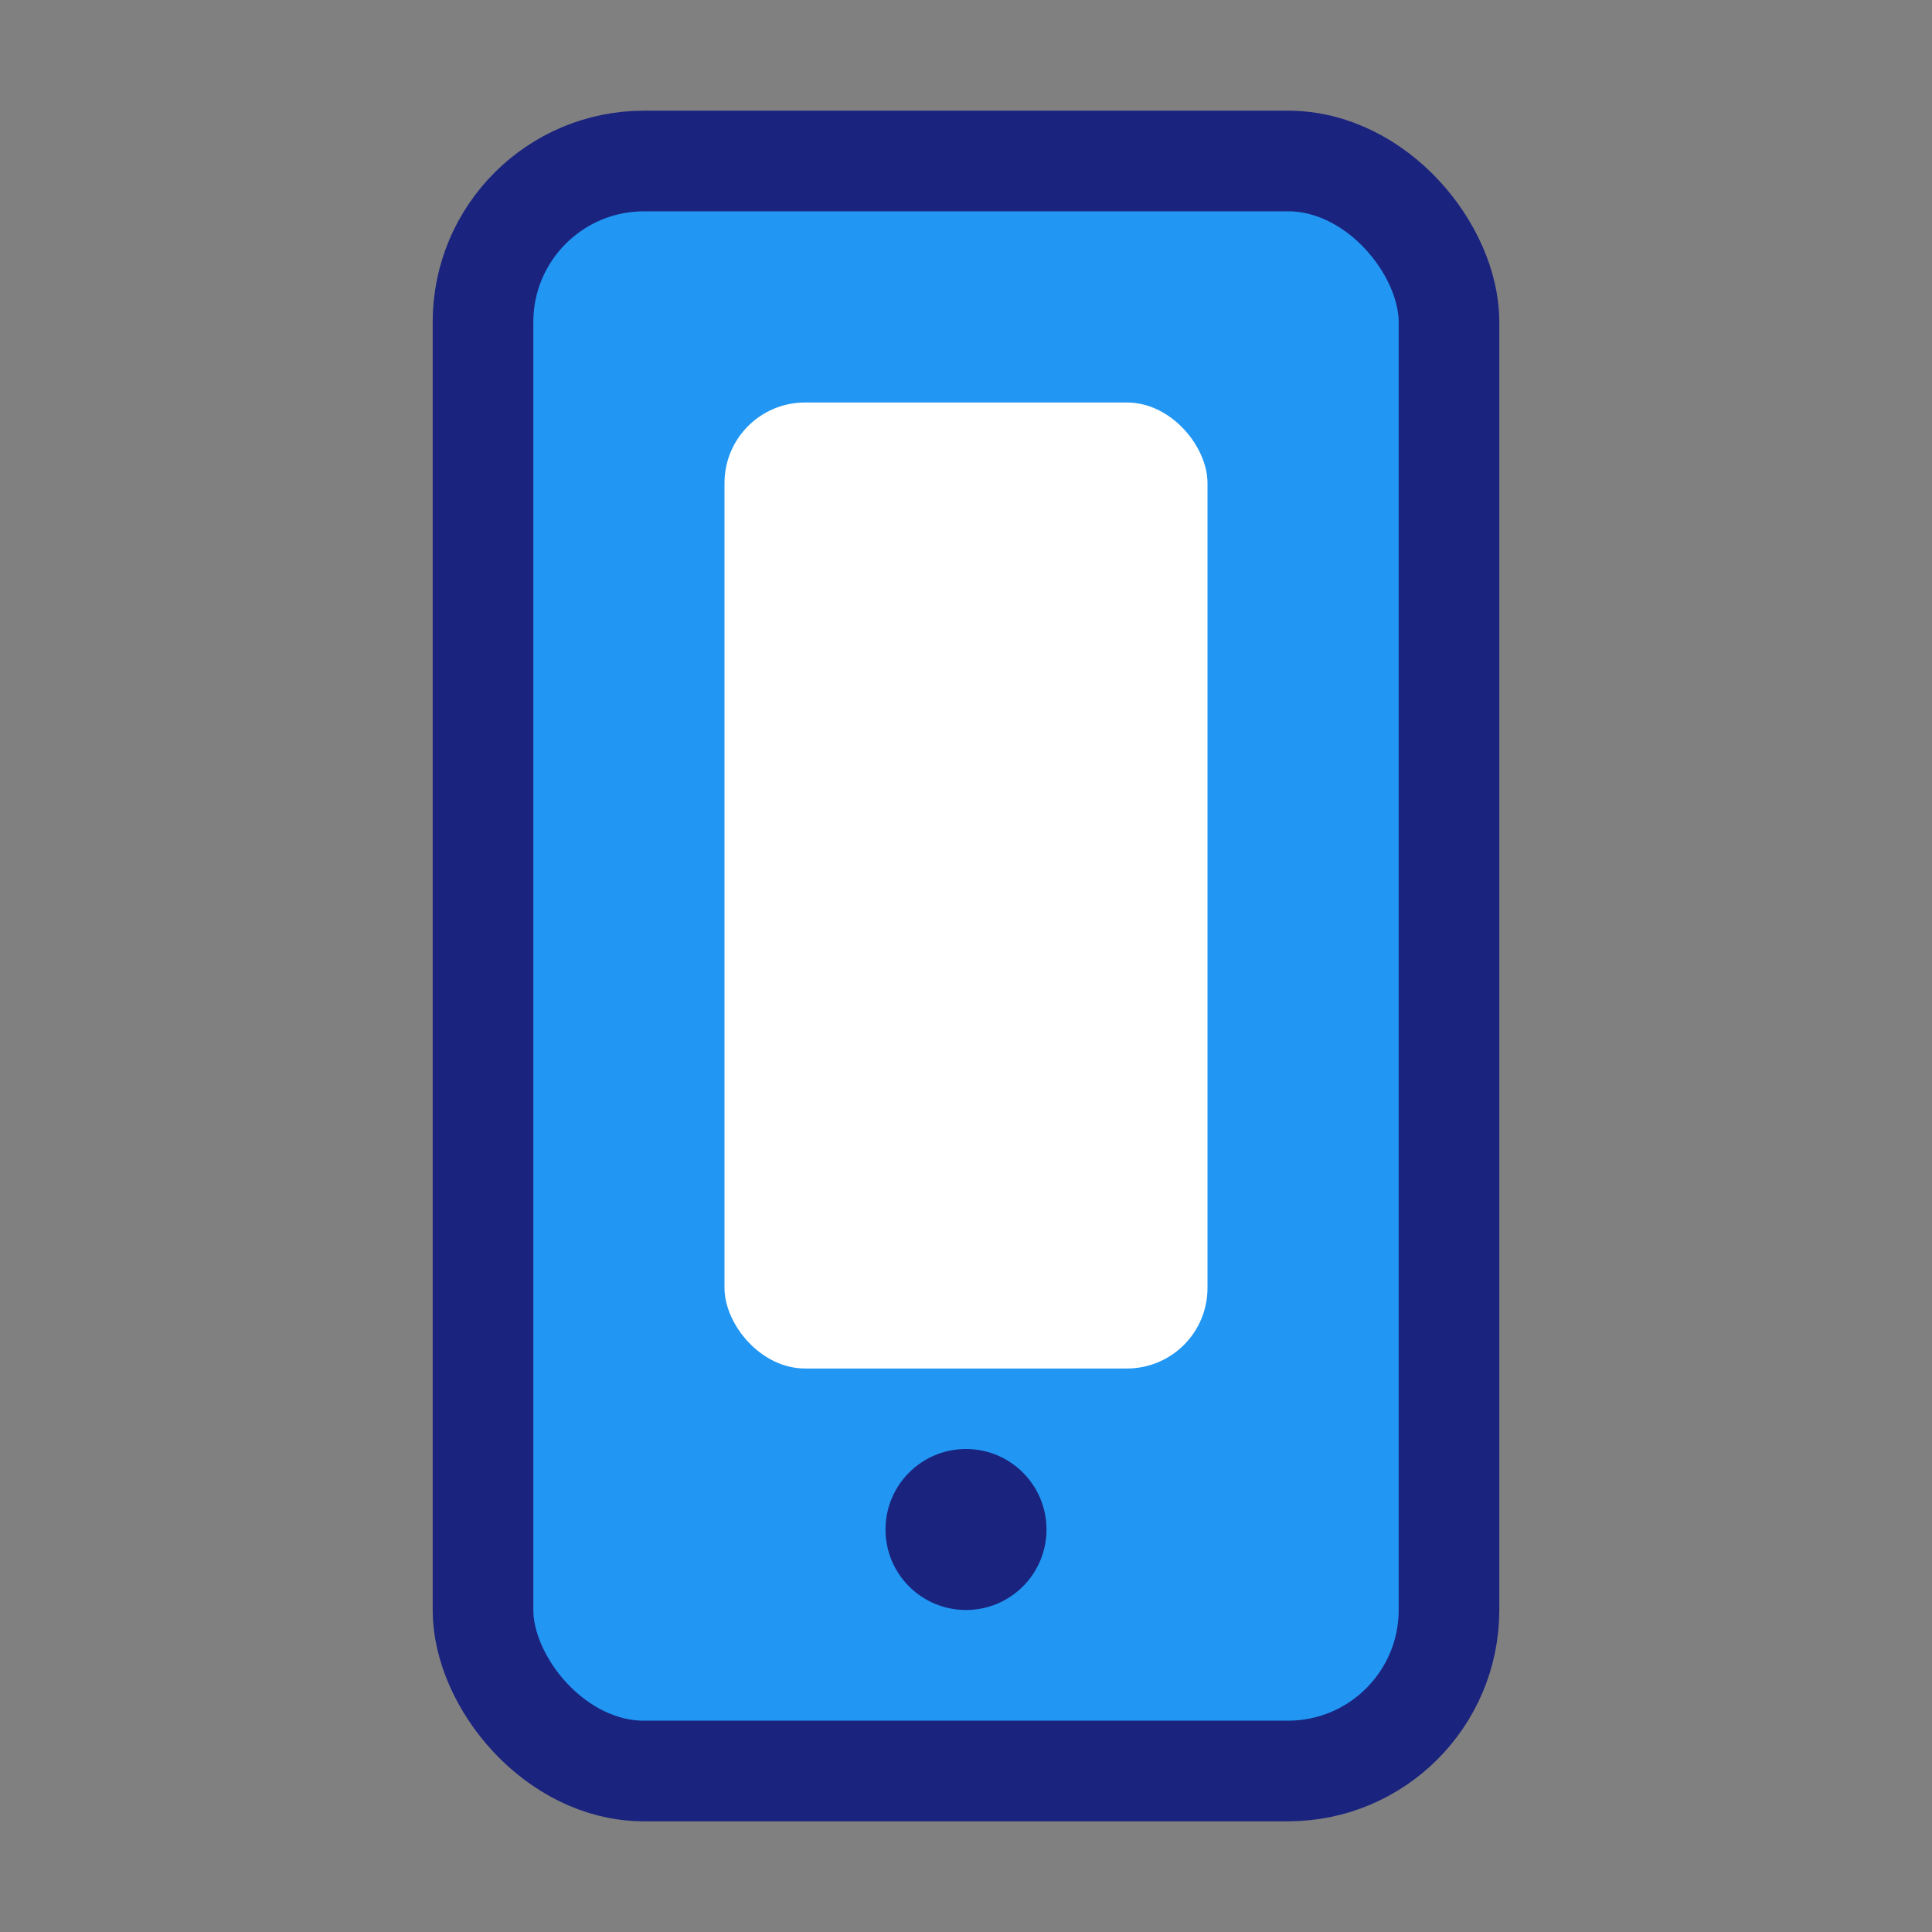 <svg width="48" height="48" viewBox="0 0 48 48" fill="none" xmlns="http://www.w3.org/2000/svg"><rect x="0" y="0" width="48" height="48" fill="#808080" stroke="none"/><rect x="12" y="4" width="24" height="40" rx="4" fill="#2196F3" stroke="#1A237E" stroke-width="2.5"/><rect x="18" y="10" width="12" height="24" rx="2" fill="#fff"/><circle cx="24" cy="38" r="2" fill="#1A237E"/></svg>
